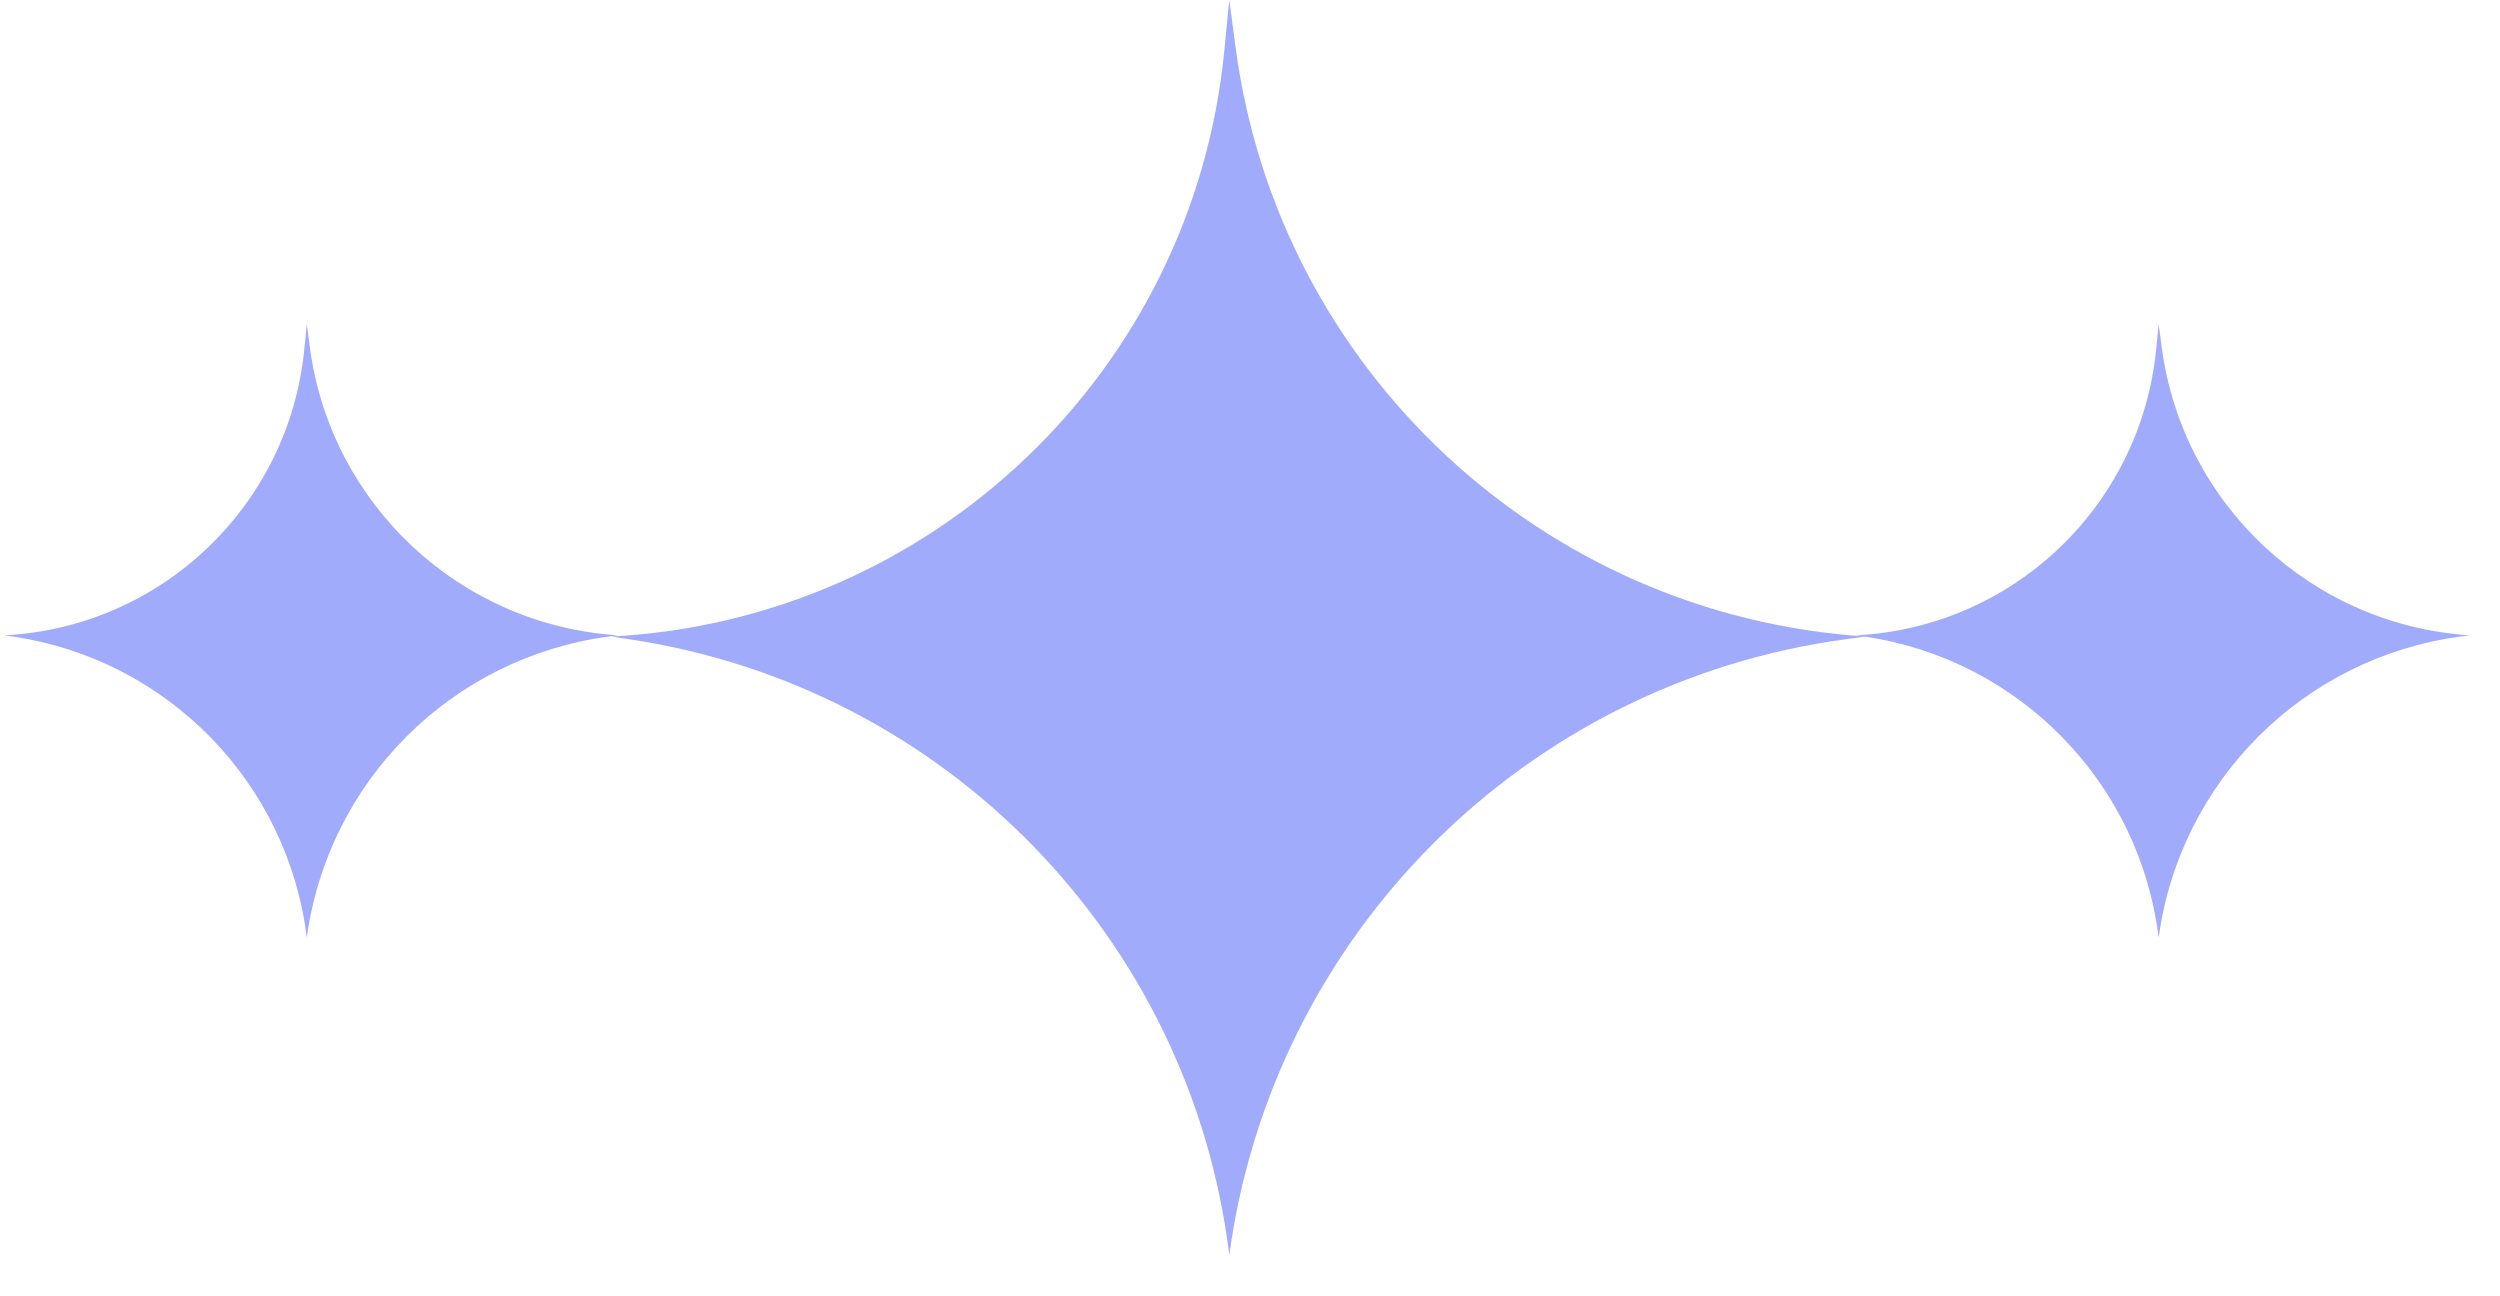 <svg width="54" height="28" viewBox="0 0 54 28" fill="none" xmlns="http://www.w3.org/2000/svg">
<path d="M13.198 13.749V13.749C20.131 13.393 25.761 8.022 26.443 1.114L26.553 0.001L26.689 1.023C27.609 7.97 33.31 13.299 40.303 13.749V13.749L39.885 13.805C32.953 14.732 27.495 20.178 26.553 27.108V27.108V27.108C25.714 20.266 20.413 14.826 13.596 13.809L13.198 13.749Z" fill="#A1ABFC"/>
<path d="M40.097 13.723V13.723C43.487 13.549 46.24 10.922 46.573 7.545L46.627 7L46.693 7.5C47.143 10.897 49.931 13.503 53.35 13.723V13.723L53.146 13.75C49.756 14.204 47.088 16.866 46.627 20.255V20.255V20.255C46.217 16.91 43.625 14.249 40.291 13.752L40.097 13.723Z" fill="#A1ABFC"/>
<path d="M0.097 13.723V13.723C3.487 13.549 6.24 10.922 6.573 7.545L6.627 7L6.693 7.5C7.143 10.897 9.931 13.503 13.351 13.723V13.723L13.146 13.75C9.756 14.204 7.088 16.866 6.627 20.255V20.255V20.255C6.217 16.91 3.625 14.249 0.292 13.752L0.097 13.723Z" fill="#A1ABFC"/>
</svg>

